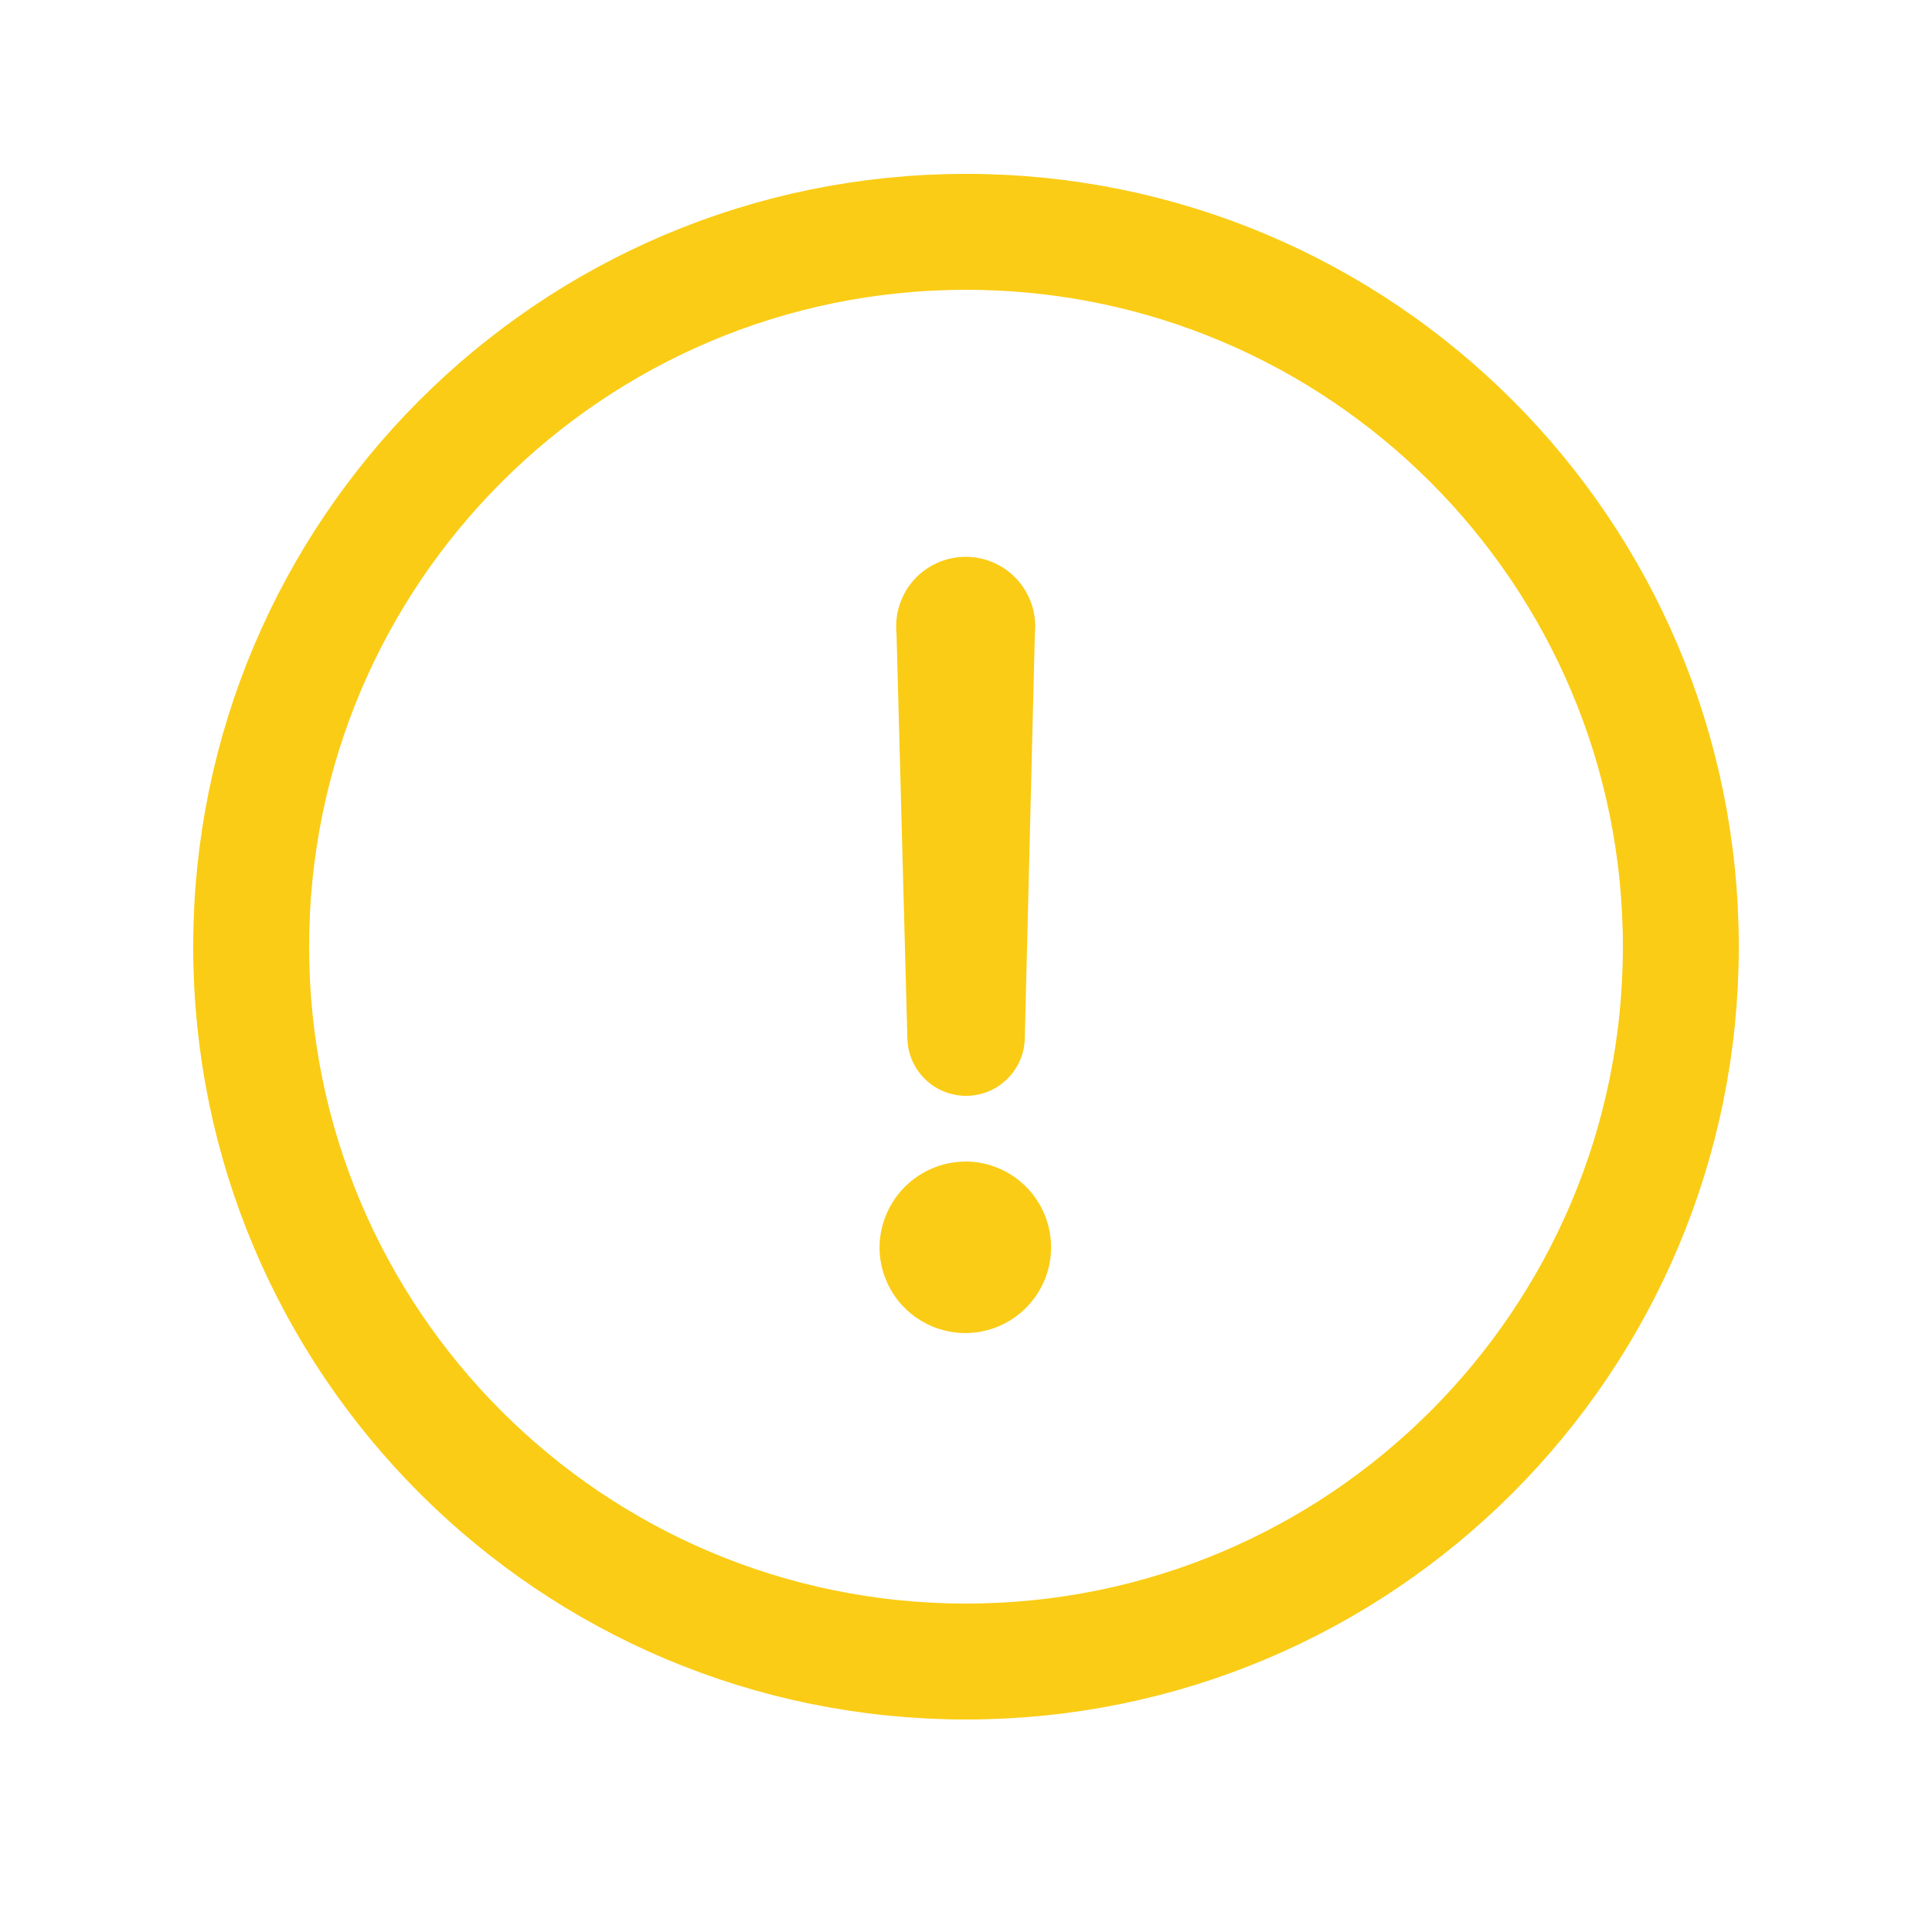 <!DOCTYPE svg PUBLIC "-//W3C//DTD SVG 1.1//EN" "http://www.w3.org/Graphics/SVG/1.1/DTD/svg11.dtd">

<!-- Uploaded to: SVG Repo, www.svgrepo.com, Transformed by: SVG Repo Mixer Tools -->
<svg width="48px" height="48px" viewBox="-0.5 0 25 25" fill="none" xmlns="http://www.w3.org/2000/svg">

<g id="SVGRepo_bgCarrier" stroke-width="0"/>

<g id="SVGRepo_tracerCarrier" stroke-linecap="round" stroke-linejoin="round"/>

<g id="SVGRepo_iconCarrier"> <path d="M10.881 16.15C10.881 16.002 10.91 15.856 10.967 15.719C11.024 15.582 11.107 15.459 11.212 15.354C11.318 15.25 11.442 15.168 11.579 15.112C11.716 15.057 11.863 15.029 12.011 15.03C12.229 15.034 12.441 15.102 12.621 15.226C12.801 15.35 12.94 15.524 13.021 15.727C13.102 15.929 13.122 16.151 13.078 16.365C13.034 16.579 12.927 16.774 12.772 16.928C12.617 17.082 12.42 17.186 12.206 17.229C11.992 17.271 11.77 17.249 11.569 17.166C11.367 17.083 11.194 16.943 11.072 16.762C10.949 16.581 10.883 16.368 10.881 16.15ZM11.241 13.42L11.101 8.2C11.088 8.075 11.101 7.948 11.14 7.828C11.179 7.708 11.242 7.597 11.327 7.503C11.411 7.409 11.514 7.334 11.63 7.283C11.745 7.232 11.87 7.205 11.996 7.205C12.122 7.205 12.247 7.232 12.362 7.283C12.477 7.334 12.581 7.409 12.665 7.503C12.749 7.597 12.813 7.708 12.852 7.828C12.891 7.948 12.904 8.075 12.891 8.2L12.761 13.42C12.761 13.621 12.681 13.815 12.538 13.957C12.396 14.1 12.202 14.18 12.001 14.18C11.799 14.18 11.606 14.1 11.463 13.957C11.321 13.815 11.241 13.621 11.241 13.42Z" fill="#facc15"/> <path d="M12 21.5C17.109 21.5 21.25 17.359 21.25 12.25C21.25 7.141 17.109 3 12 3C6.891 3 2.75 7.141 2.75 12.25C2.75 17.359 6.891 21.5 12 21.5Z" stroke="#facc15" stroke-width="1.5" stroke-linecap="round" stroke-linejoin="round"/> </g>

</svg>